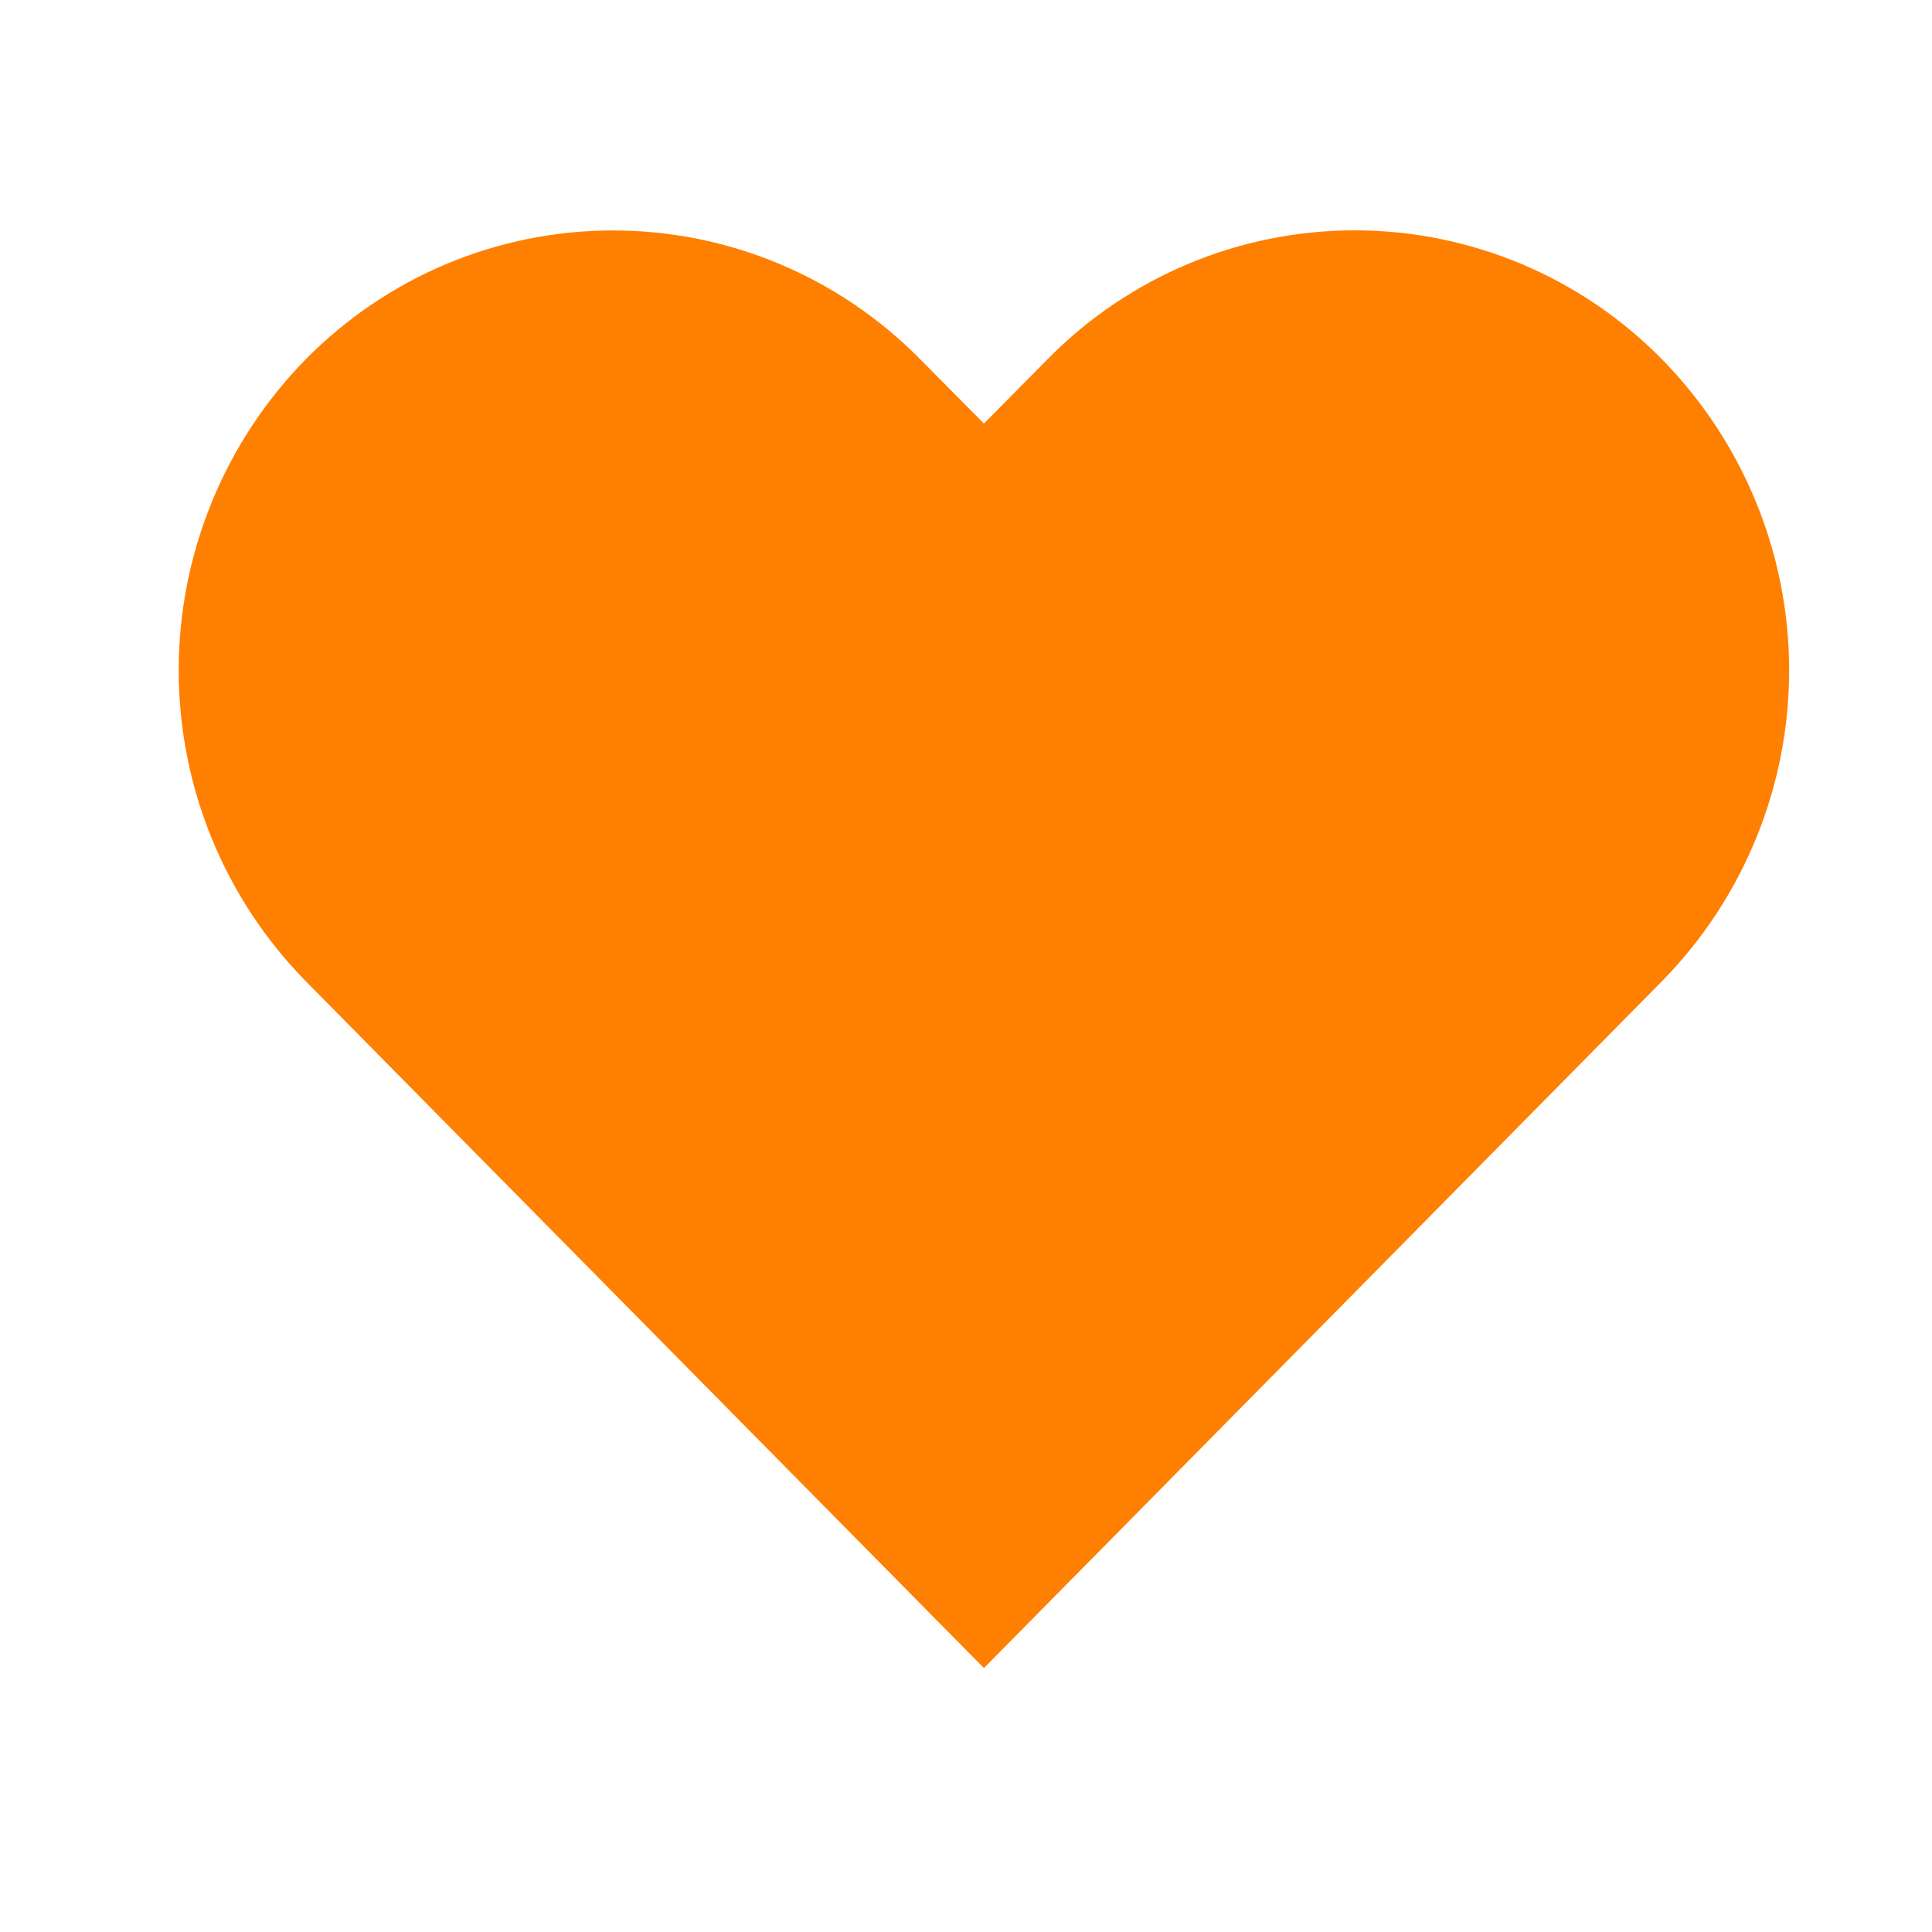 <svg xmlns="http://www.w3.org/2000/svg" width="18" height="18" viewBox="0 0 18 18" fill="none">
  <path d="M12.623 2.146C12.09 2.146 11.562 2.252 11.071 2.458C10.58 2.664 10.134 2.966 9.761 3.346L9.167 3.946L8.572 3.346C8.199 2.967 7.753 2.665 7.262 2.459C6.771 2.253 6.244 2.147 5.711 2.147C5.178 2.147 4.651 2.253 4.16 2.459C3.669 2.665 3.224 2.967 2.85 3.346C2.09 4.12 1.665 5.161 1.665 6.245C1.665 7.329 2.09 8.37 2.85 9.143L9.167 15.541L15.483 9.143C16.243 8.37 16.669 7.329 16.669 6.245C16.669 5.161 16.243 4.12 15.483 3.346C15.11 2.967 14.665 2.665 14.174 2.459C13.682 2.253 13.155 2.146 12.623 2.146Z" fill="#FF7F00"/>
</svg>